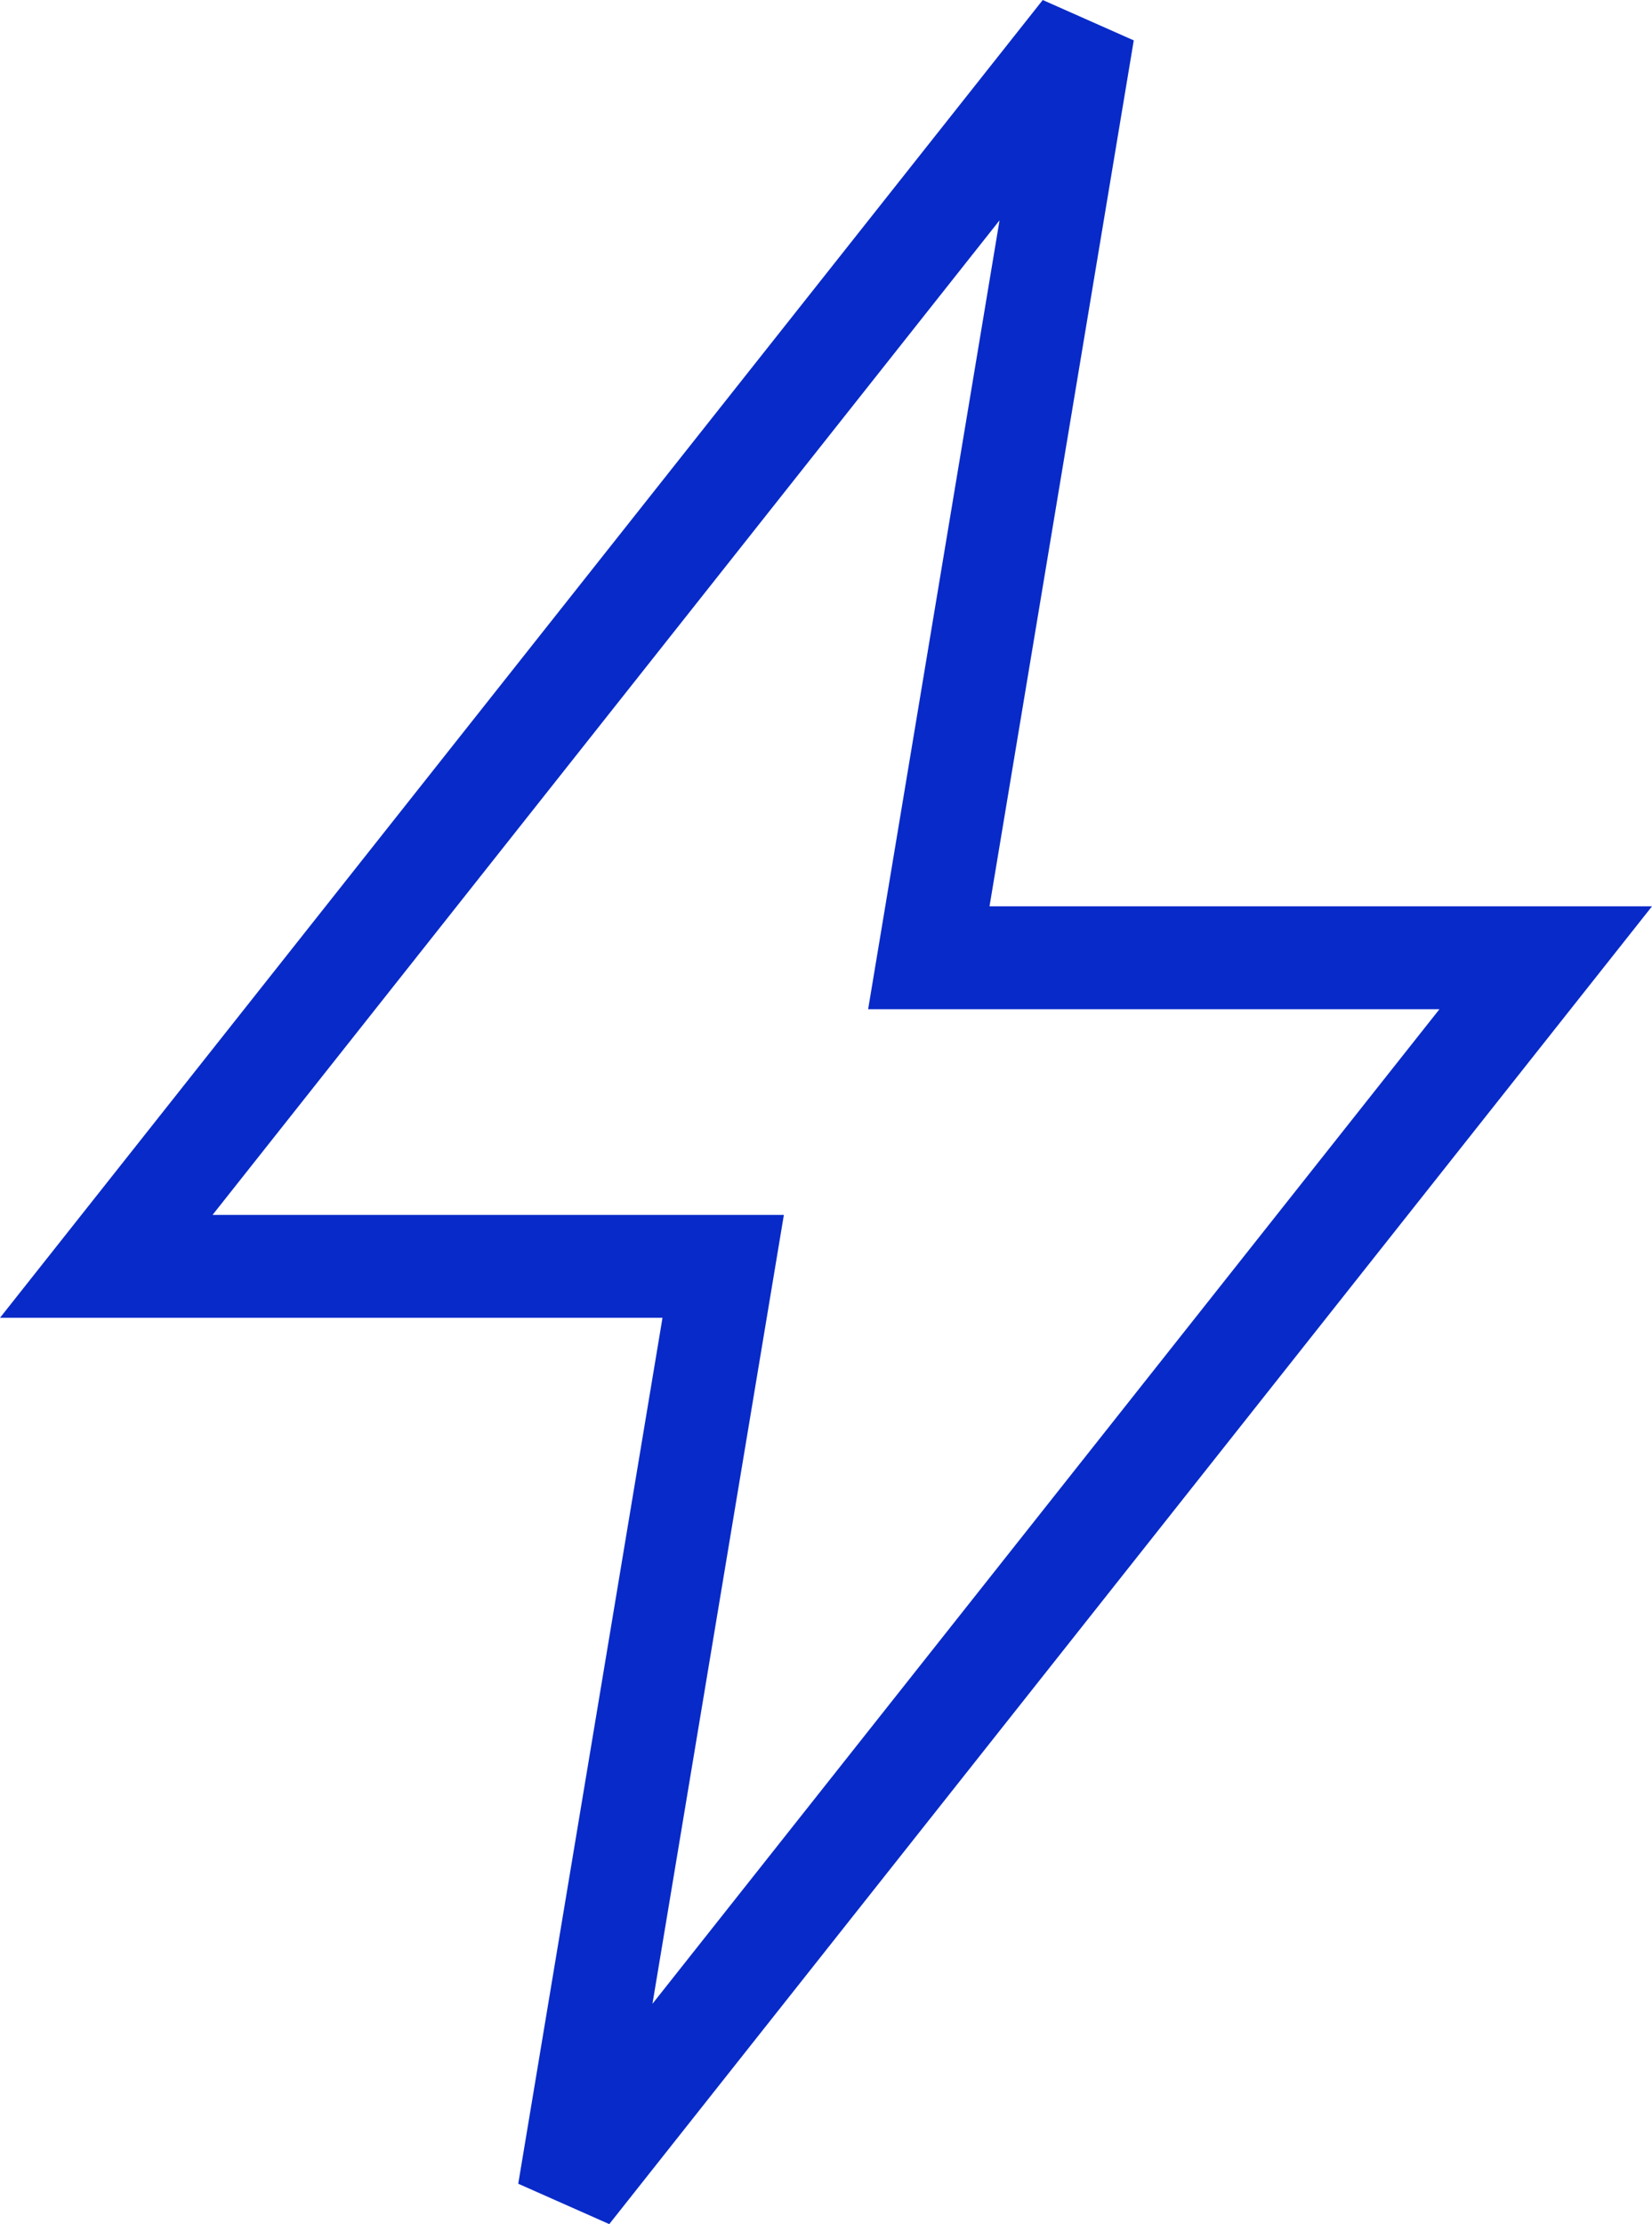 <svg xmlns="http://www.w3.org/2000/svg" width="32.134" height="43.241" viewBox="0 0 32.134 43.241">
  <g id="Flash" transform="translate(-7.933 -2.379)">
    <path id="Path_760" data-name="Path 760" d="M26,21,29,3,10,27H22L19,45,38,21Z" fill="none" stroke="#082ac8" stroke-width="2" fill-rule="evenodd"/>
  </g>
</svg>
